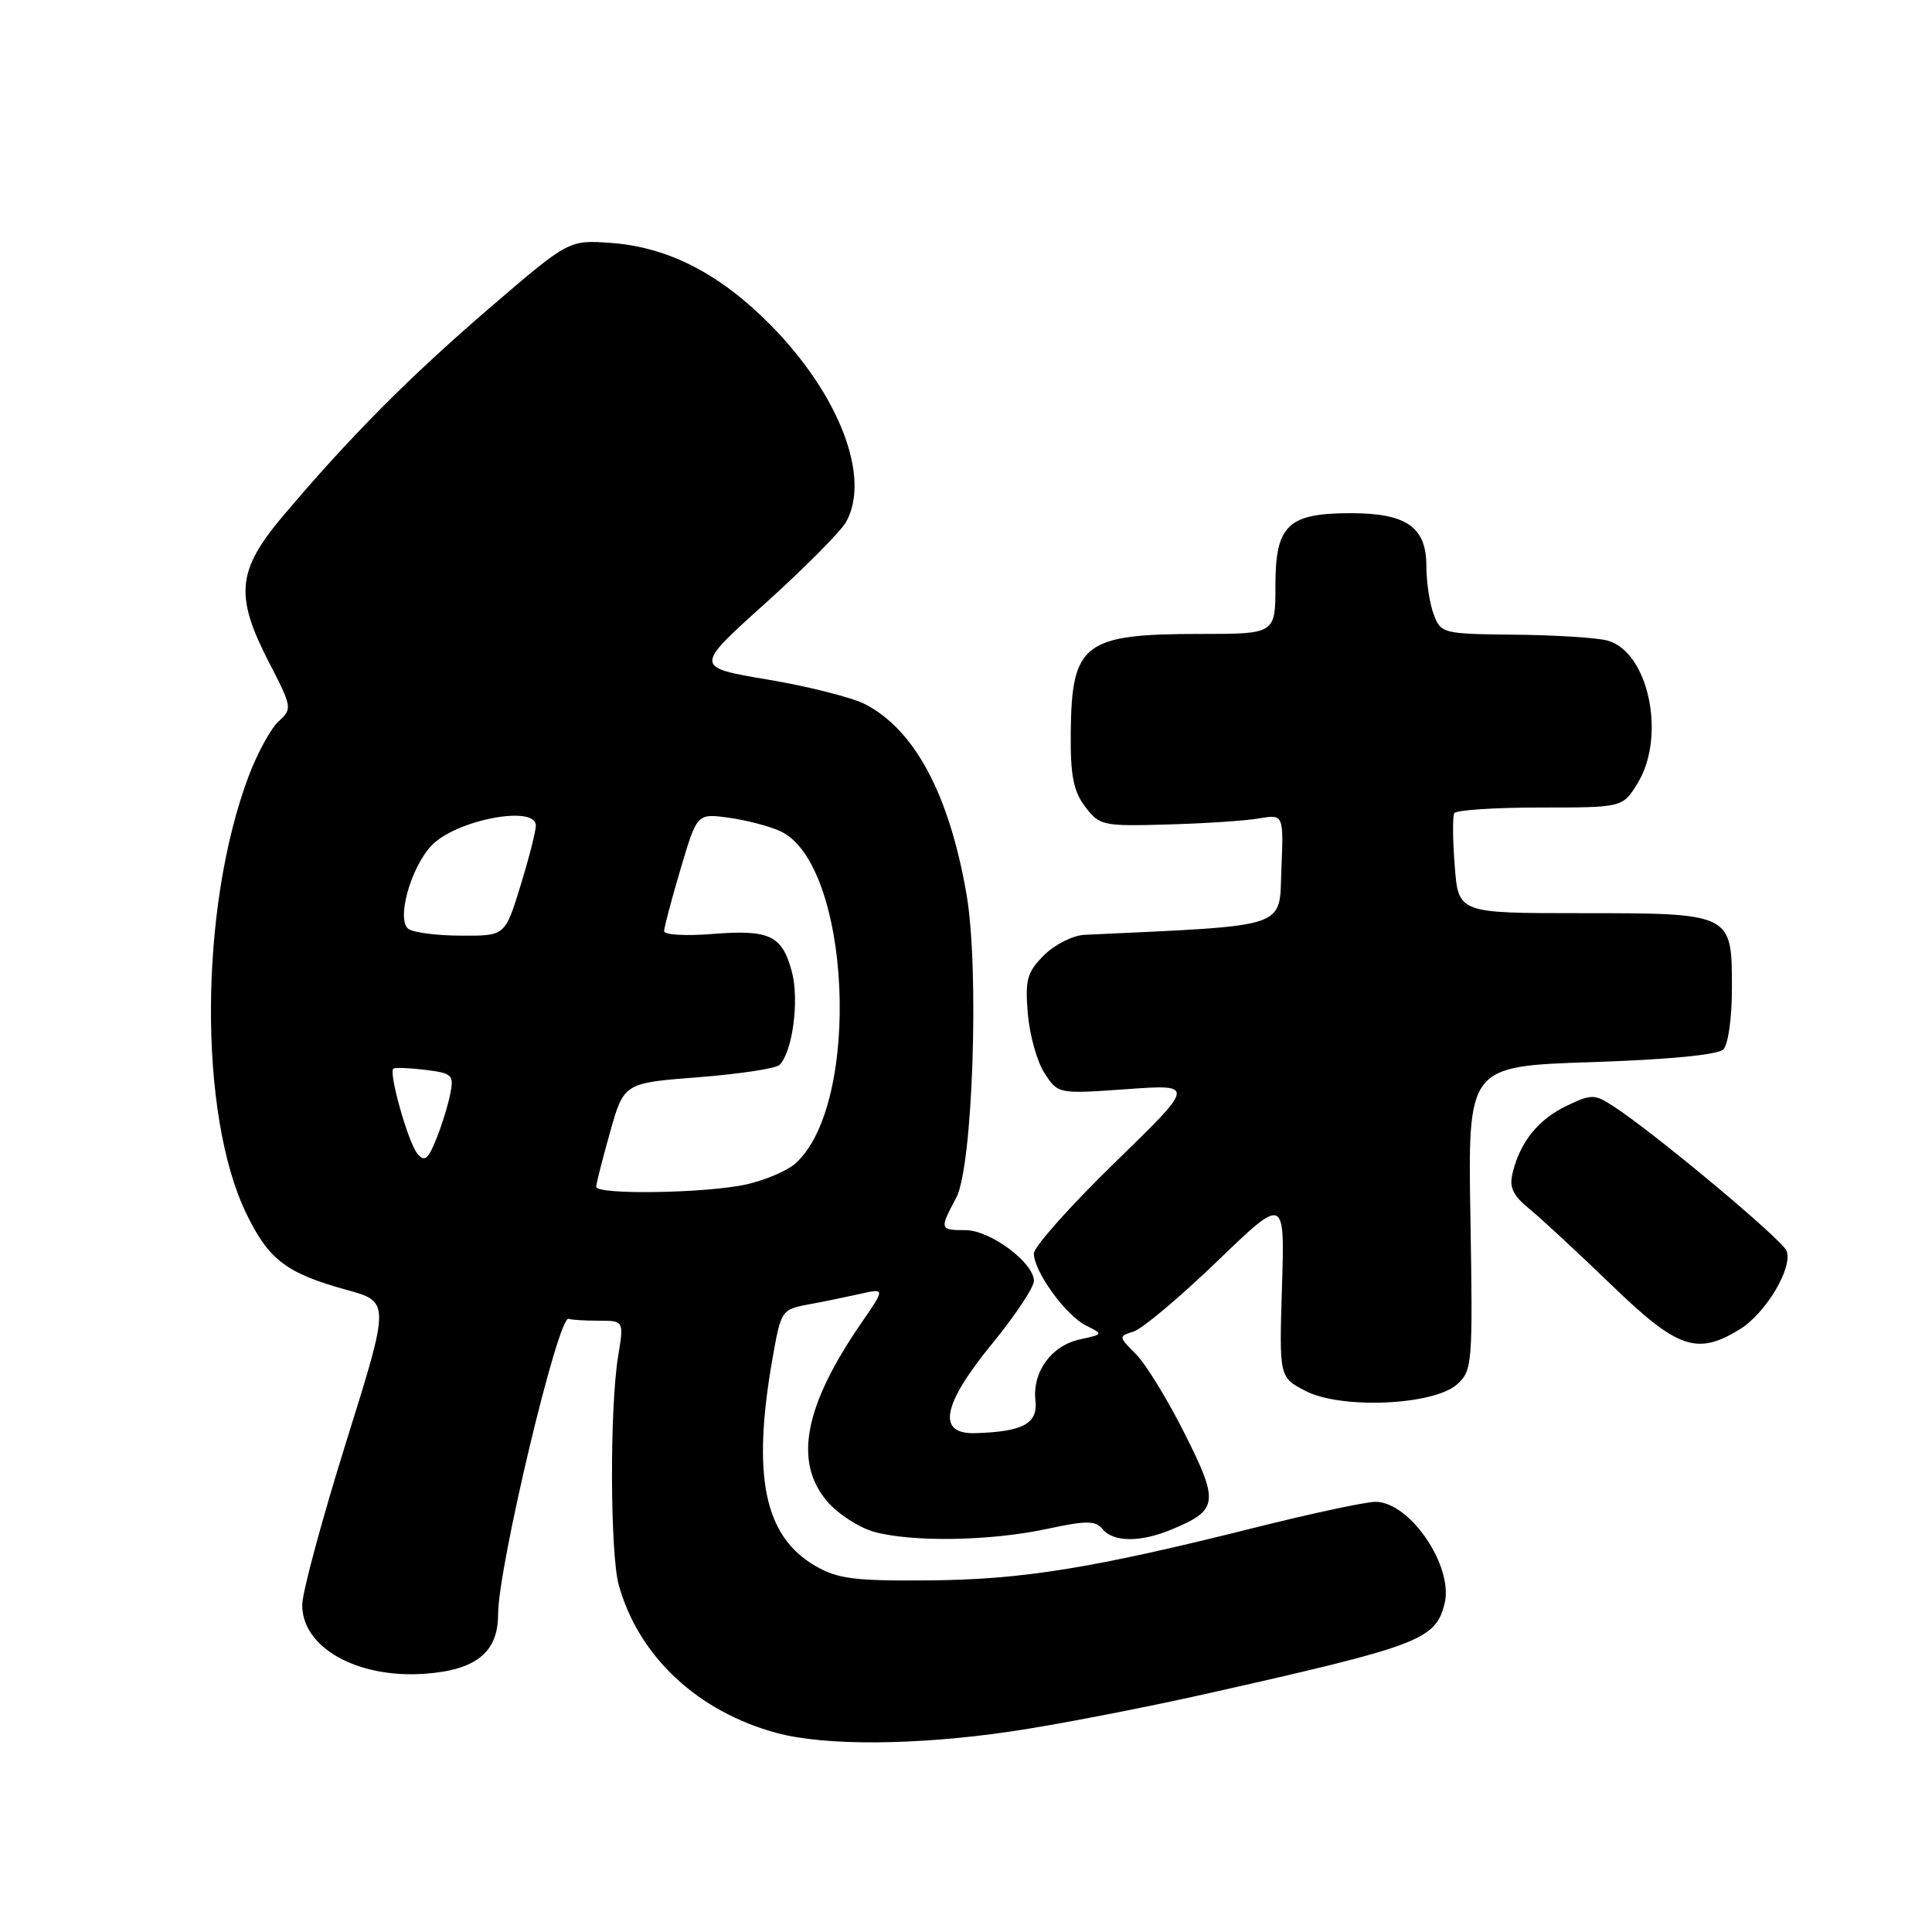 <?xml version="1.0" encoding="UTF-8" standalone="no"?>
<!DOCTYPE svg PUBLIC "-//W3C//DTD SVG 1.1//EN" "http://www.w3.org/Graphics/SVG/1.1/DTD/svg11.dtd" >
<svg xmlns="http://www.w3.org/2000/svg" xmlns:xlink="http://www.w3.org/1999/xlink" version="1.1" viewBox="0 0 256 256">
 <g >
 <path fill="currentColor"
d=" M 133.87 229.44 C 139.72 228.59 151.47 226.32 160.00 224.40 C 188.12 218.08 190.21 217.29 191.41 212.50 C 192.65 207.58 186.83 199.00 182.26 199.00 C 180.96 199.00 173.73 200.55 166.20 202.44 C 144.74 207.82 135.42 209.32 123.00 209.41 C 113.15 209.49 111.00 209.21 108.00 207.47 C 101.26 203.55 99.62 195.57 102.36 180.01 C 103.47 173.68 103.58 173.51 107.00 172.87 C 108.92 172.52 112.03 171.88 113.91 171.46 C 117.31 170.69 117.31 170.69 114.10 175.35 C 106.58 186.28 105.16 193.66 109.56 198.89 C 110.97 200.57 113.79 202.40 115.81 202.97 C 120.87 204.37 131.24 204.20 138.73 202.59 C 143.99 201.46 145.15 201.47 146.11 202.63 C 147.55 204.37 151.16 204.38 155.28 202.65 C 161.43 200.09 161.56 199.08 156.98 189.97 C 154.72 185.46 151.81 180.72 150.52 179.43 C 148.19 177.10 148.19 177.07 150.24 176.42 C 151.38 176.06 156.35 171.88 161.28 167.13 C 170.24 158.50 170.24 158.50 169.87 170.50 C 169.50 182.50 169.50 182.50 173.00 184.31 C 177.73 186.76 190.00 186.21 193.09 183.42 C 195.09 181.61 195.16 180.74 194.84 161.41 C 194.50 141.28 194.50 141.28 210.85 140.74 C 221.17 140.40 227.62 139.77 228.35 139.05 C 229.00 138.40 229.50 134.83 229.49 130.86 C 229.49 121.00 229.49 121.00 209.43 121.00 C 193.24 121.00 193.24 121.00 192.76 114.75 C 192.49 111.31 192.46 108.16 192.70 107.75 C 192.93 107.34 198.05 107.00 204.07 107.00 C 215.03 107.00 215.03 107.00 217.01 103.75 C 220.80 97.53 218.43 86.35 213.00 84.88 C 211.62 84.50 206.10 84.15 200.73 84.10 C 191.19 84.00 190.93 83.94 189.98 81.43 C 189.44 80.02 189.00 77.12 189.00 74.99 C 189.00 69.84 186.37 68.00 179.00 68.00 C 170.66 68.00 169.00 69.58 169.00 77.56 C 169.00 84.00 169.00 84.00 159.07 84.00 C 143.59 84.00 141.99 85.22 141.88 97.12 C 141.83 102.77 142.23 104.83 143.79 106.89 C 145.69 109.40 146.12 109.49 154.64 109.25 C 159.51 109.12 164.98 108.76 166.79 108.45 C 170.09 107.89 170.09 107.89 169.79 115.20 C 169.47 123.13 171.15 122.58 143.70 123.87 C 142.17 123.94 139.75 125.16 138.34 126.57 C 136.08 128.83 135.82 129.79 136.19 134.32 C 136.43 137.17 137.43 140.73 138.42 142.23 C 140.21 144.96 140.21 144.96 149.30 144.32 C 158.39 143.67 158.39 143.67 147.68 154.09 C 141.80 159.81 136.99 165.22 136.99 166.10 C 137.00 168.48 141.22 174.30 143.89 175.63 C 146.21 176.79 146.20 176.80 143.08 177.48 C 139.30 178.31 136.78 181.78 137.20 185.59 C 137.53 188.64 135.56 189.71 129.25 189.90 C 124.09 190.06 124.83 186.16 131.50 178.00 C 134.53 174.30 137.00 170.58 137.00 169.73 C 137.00 167.30 131.20 163.00 127.92 163.00 C 124.50 163.00 124.47 162.89 126.71 158.70 C 128.90 154.60 129.79 128.33 128.06 118.45 C 125.76 105.23 121.21 96.71 114.63 93.31 C 112.91 92.42 107.11 90.95 101.75 90.05 C 91.99 88.41 91.99 88.41 101.39 79.96 C 106.55 75.31 111.37 70.46 112.09 69.20 C 115.43 63.31 111.25 52.35 102.13 43.09 C 95.42 36.28 88.55 32.74 80.96 32.19 C 75.38 31.79 75.38 31.79 64.94 40.75 C 54.28 49.91 46.32 57.92 37.50 68.37 C 31.39 75.61 31.08 78.93 35.67 87.82 C 38.71 93.71 38.74 93.92 36.92 95.58 C 35.89 96.51 34.09 99.80 32.93 102.89 C 26.42 120.22 26.27 147.64 32.63 160.79 C 35.59 166.92 37.96 168.72 45.91 170.91 C 51.68 172.50 51.68 172.50 45.89 191.00 C 42.71 201.18 40.08 210.89 40.05 212.60 C 39.96 218.28 47.31 222.43 56.31 221.78 C 63.10 221.29 66.00 218.93 66.00 213.91 C 66.00 207.65 73.97 174.23 75.34 174.75 C 75.70 174.89 77.50 175.00 79.34 175.00 C 82.68 175.00 82.68 175.00 81.90 179.75 C 80.78 186.57 80.84 205.88 81.99 210.03 C 84.62 219.48 92.44 226.80 102.93 229.63 C 109.31 231.35 121.35 231.28 133.87 229.44 Z  M 230.50 176.16 C 233.96 174.05 237.59 167.98 236.73 165.74 C 236.16 164.26 219.22 150.11 213.81 146.60 C 211.29 144.96 210.90 144.95 207.62 146.51 C 203.88 148.29 201.48 151.23 200.45 155.32 C 199.95 157.32 200.41 158.34 202.65 160.18 C 204.21 161.46 209.09 165.98 213.49 170.23 C 222.29 178.73 224.83 179.62 230.50 176.16 Z  M 79.00 157.25 C 79.01 156.84 79.83 153.57 80.84 150.00 C 82.68 143.50 82.68 143.50 92.55 142.74 C 97.99 142.31 102.82 141.58 103.29 141.11 C 105.02 139.38 105.93 132.53 104.93 128.78 C 103.64 123.93 102.00 123.15 94.35 123.76 C 90.86 124.04 88.00 123.87 88.00 123.39 C 88.00 122.90 88.98 119.19 90.18 115.14 C 92.36 107.78 92.36 107.78 96.55 108.35 C 98.86 108.67 101.92 109.46 103.36 110.12 C 112.76 114.40 114.22 146.33 105.37 154.19 C 104.33 155.12 101.45 156.35 98.99 156.92 C 93.80 158.11 79.00 158.36 79.00 157.25 Z  M 55.30 152.86 C 54.09 151.40 51.47 142.15 52.12 141.60 C 52.33 141.43 54.23 141.50 56.35 141.76 C 59.95 142.21 60.17 142.42 59.65 145.01 C 59.34 146.54 58.50 149.24 57.77 151.02 C 56.70 153.66 56.24 154.00 55.30 152.86 Z  M 54.17 123.12 C 52.47 122.05 54.35 115.07 57.14 112.08 C 60.32 108.66 71.00 106.60 71.00 109.39 C 71.00 110.16 70.08 113.76 68.96 117.39 C 66.92 124.00 66.92 124.00 61.21 123.98 C 58.07 123.98 54.90 123.59 54.17 123.12 Z "/>
</g>
</svg>